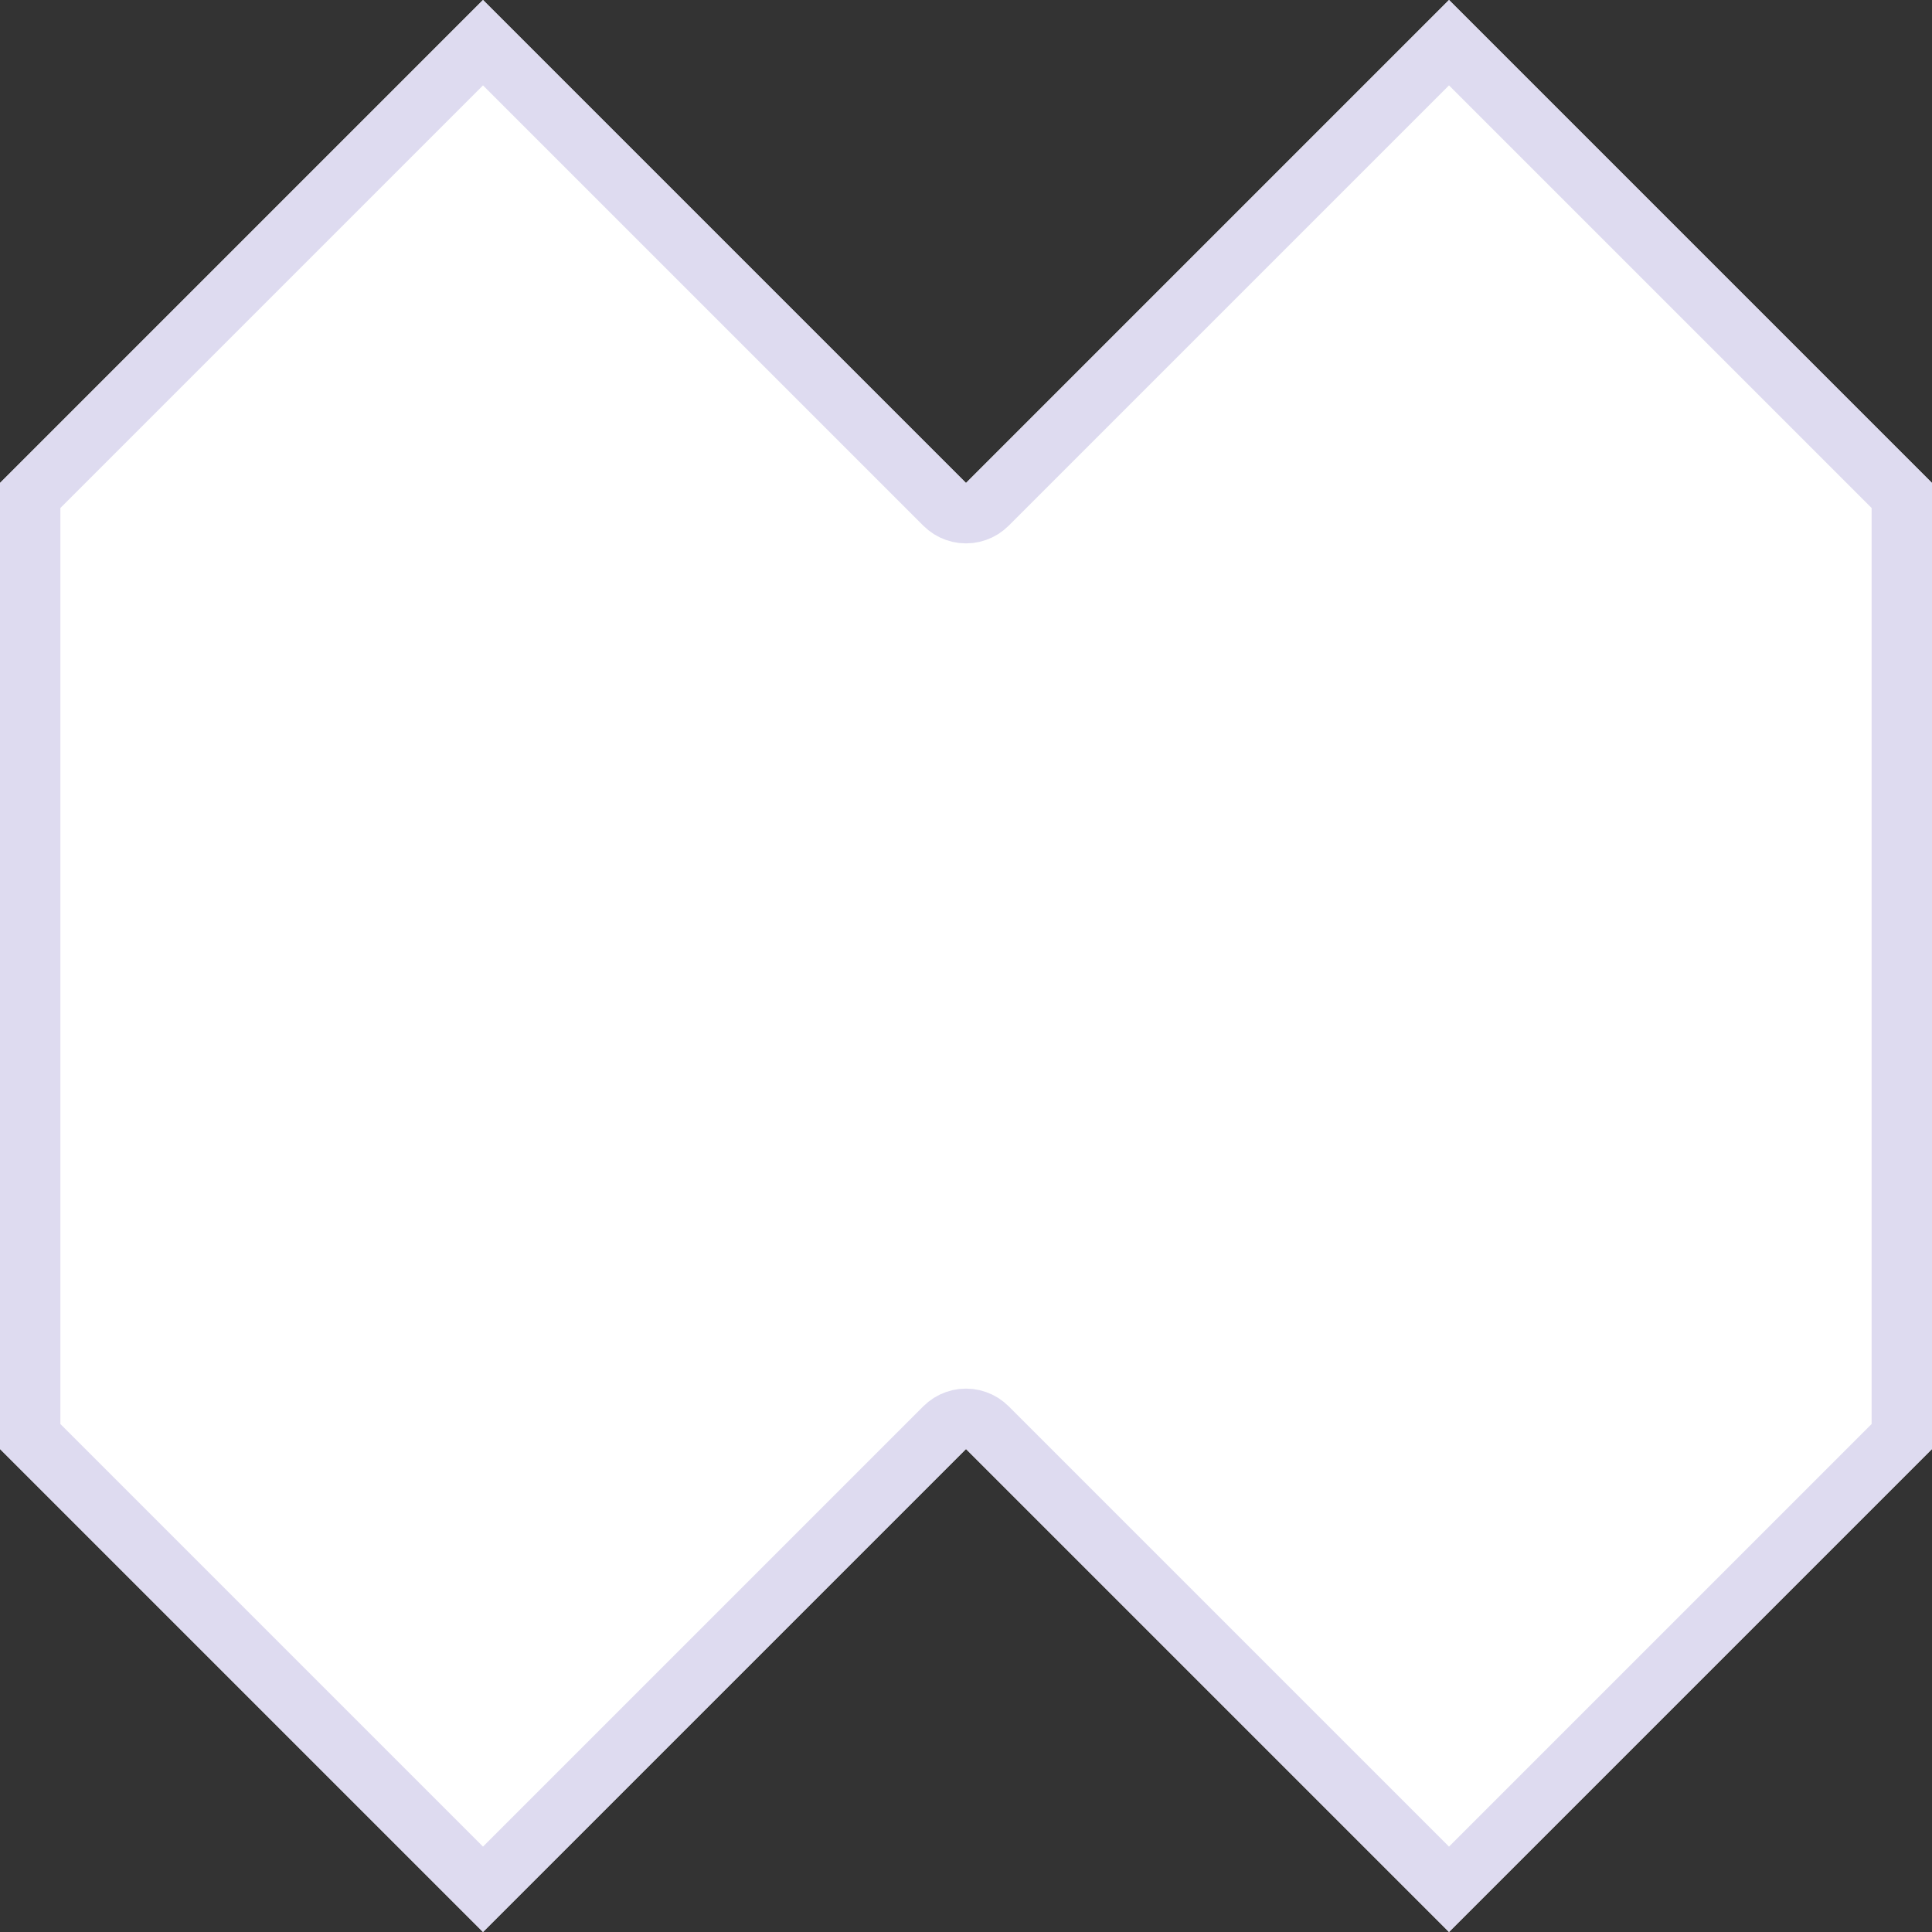 <?xml version="1.0" encoding="UTF-8" standalone="no"?><!DOCTYPE svg PUBLIC "-//W3C//DTD SVG 1.1//EN" "http://www.w3.org/Graphics/SVG/1.1/DTD/svg11.dtd"><svg width="100%" height="100%" viewBox="0 0 32 32" version="1.1" xmlns="http://www.w3.org/2000/svg" xmlns:xlink="http://www.w3.org/1999/xlink" xml:space="preserve" xmlns:serif="http://www.serif.com/" style="fill-rule:evenodd;clip-rule:evenodd;stroke-linejoin:round;stroke-miterlimit:1.414;"><rect x="0" y="0" width="32" height="32" fill="#333333" stroke="none"/><rect id="middle" x="0" y="0" width="32" height="32" style="fill:none;"/><clipPath id="_clip1"><rect x="0" y="0" width="32" height="32"/></clipPath><g clip-path="url(#_clip1)"><path d="M24,32l-8,-8l-8,8l-8,-8l0,-16l8,-8l8,8l8,-8l8,8l0,16l-8,8Z" style="fill:#fff;"/><path d="M32,8l0,16l-8,8l-8,-8l-8,8l-8,-8l0,-16l8,-8l8,8l8,-8l8,8Zm-15.293,0.707l-0.084,0.075l-0.091,0.065l-0.098,0.054l-0.104,0.043l-0.107,0.031l-0.111,0.019l-0.112,0.006l-0.112,-0.006l-0.111,-0.019l-0.107,-0.031l-0.104,-0.043l-0.098,-0.054l-0.091,-0.065l-0.084,-0.075l-7.293,-7.293l-7,7l0,15.172l7,7l7.293,-7.293l0.084,-0.075l0.091,-0.065l0.098,-0.054l0.104,-0.043l0.107,-0.031l0.111,-0.019l0.112,-0.006l0.112,0.006l0.111,0.019l0.107,0.031l0.104,0.043l0.098,0.054l0.091,0.065l0.084,0.075l7.293,7.293l7,-7l0,-15.172l-7,-7l-7.293,7.293Z" style="fill:#dedbf0;"/></g></svg>